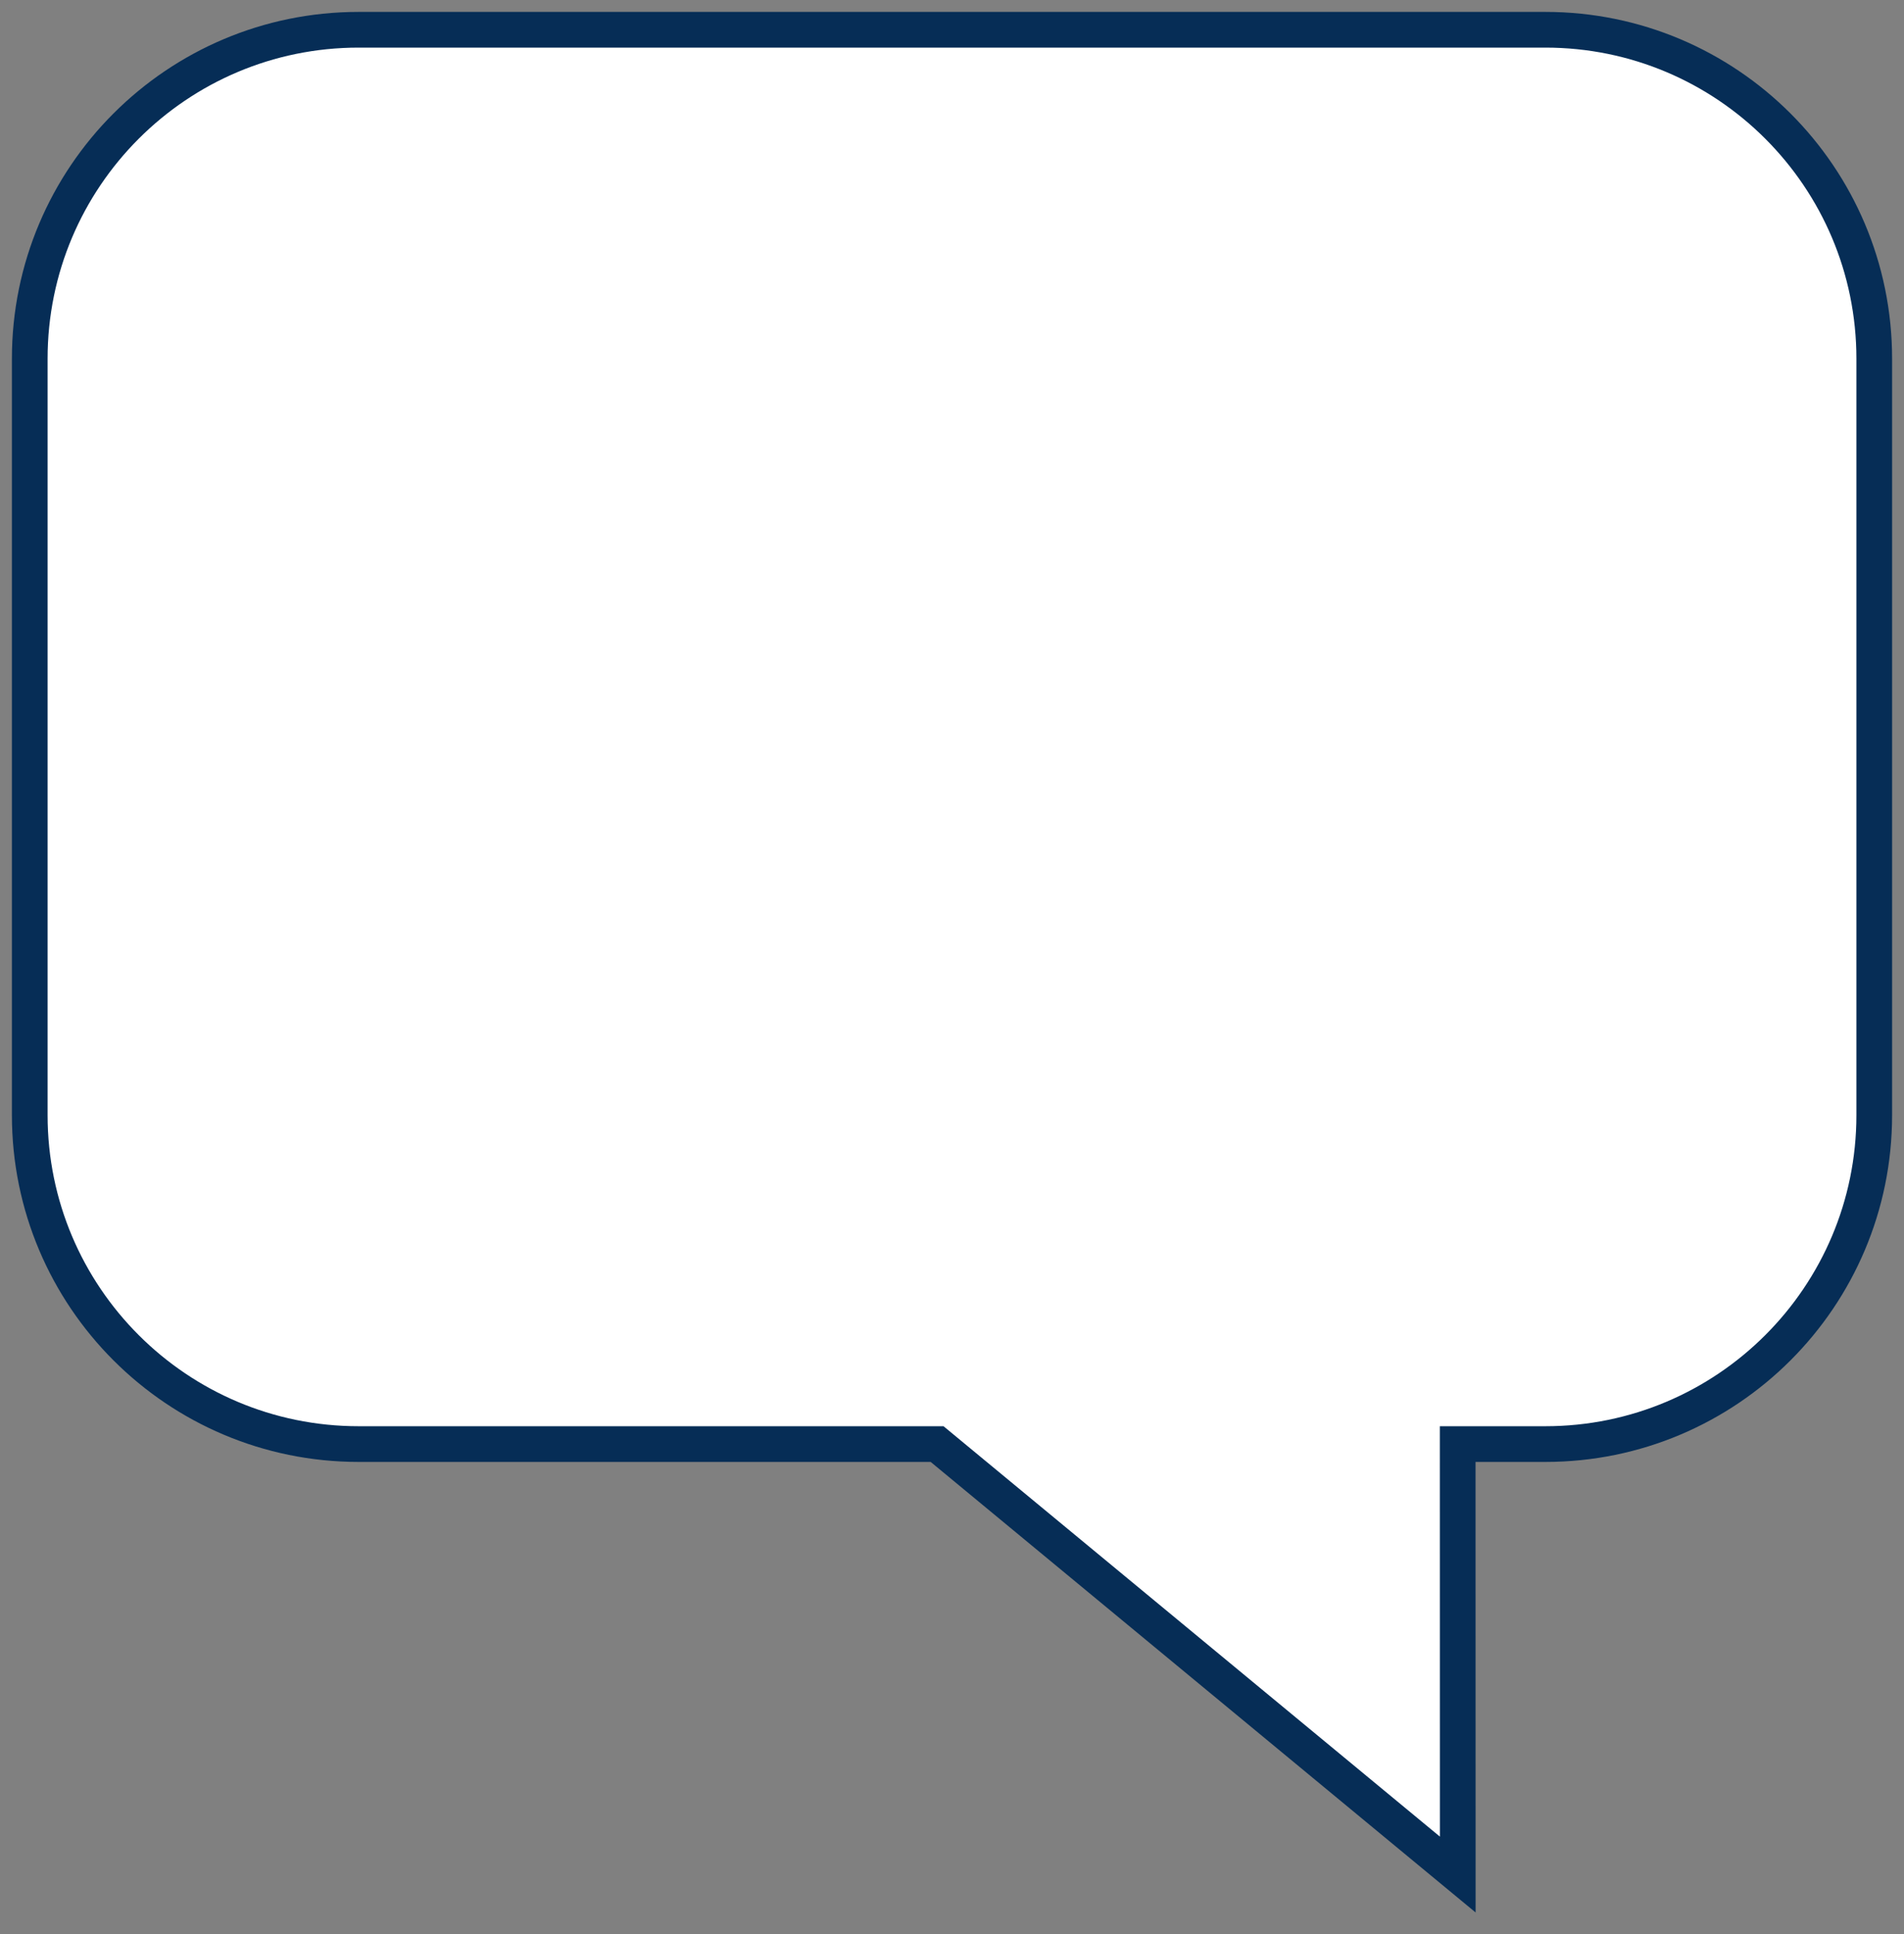 <?xml version="1.0" encoding="UTF-8"?>
<svg width="64px" height="65px" viewBox="0 0 64 65" version="1.1" xmlns="http://www.w3.org/2000/svg" xmlns:xlink="http://www.w3.org/1999/xlink">
    <rect x="0" y="0" width="64" height="65" fill="#808080" stroke="none"/>
    <!-- Generator: sketchtool 63.1 (101010) - https://sketch.com -->
    <title>8FF39C7D-BE6A-4BCE-AAAF-A86447B6A52B</title>
    <desc>Created with sketchtool.</desc>
    <g id="Page-1" stroke="none" stroke-width="1" fill="none" fill-rule="evenodd">
        <g id="web_05_02" transform="translate(-538, -4705)" fill="#FFFFFF" stroke="#062D56" stroke-width="1.2">
            <g id="explainer-diagram" transform="translate(0, 4453)">
                <g id="row-2" transform="translate(478, 253)">
                    <g id="Group-16-Copy">
                        <g id="Group-5">
                            <g id="chat-shape-copy-4" transform="translate(61, 0)">
                                <path d="M50.944,0 C57.05,0 62,4.95 62,11.056 L62,36.477 C62,42.583 57.05,47.533 50.944,47.533 L47.998,47.533 L48,62 L30.499,47.533 L11.056,47.533 C4.95,47.533 0,42.583 0,36.477 L0,11.056 C0,4.95 4.95,0 11.056,0 L50.944,0 Z" id="chat-shape"></path>
                            </g>
                        </g>
                    </g>
                </g>
            </g>
        </g>
    </g>
</svg>